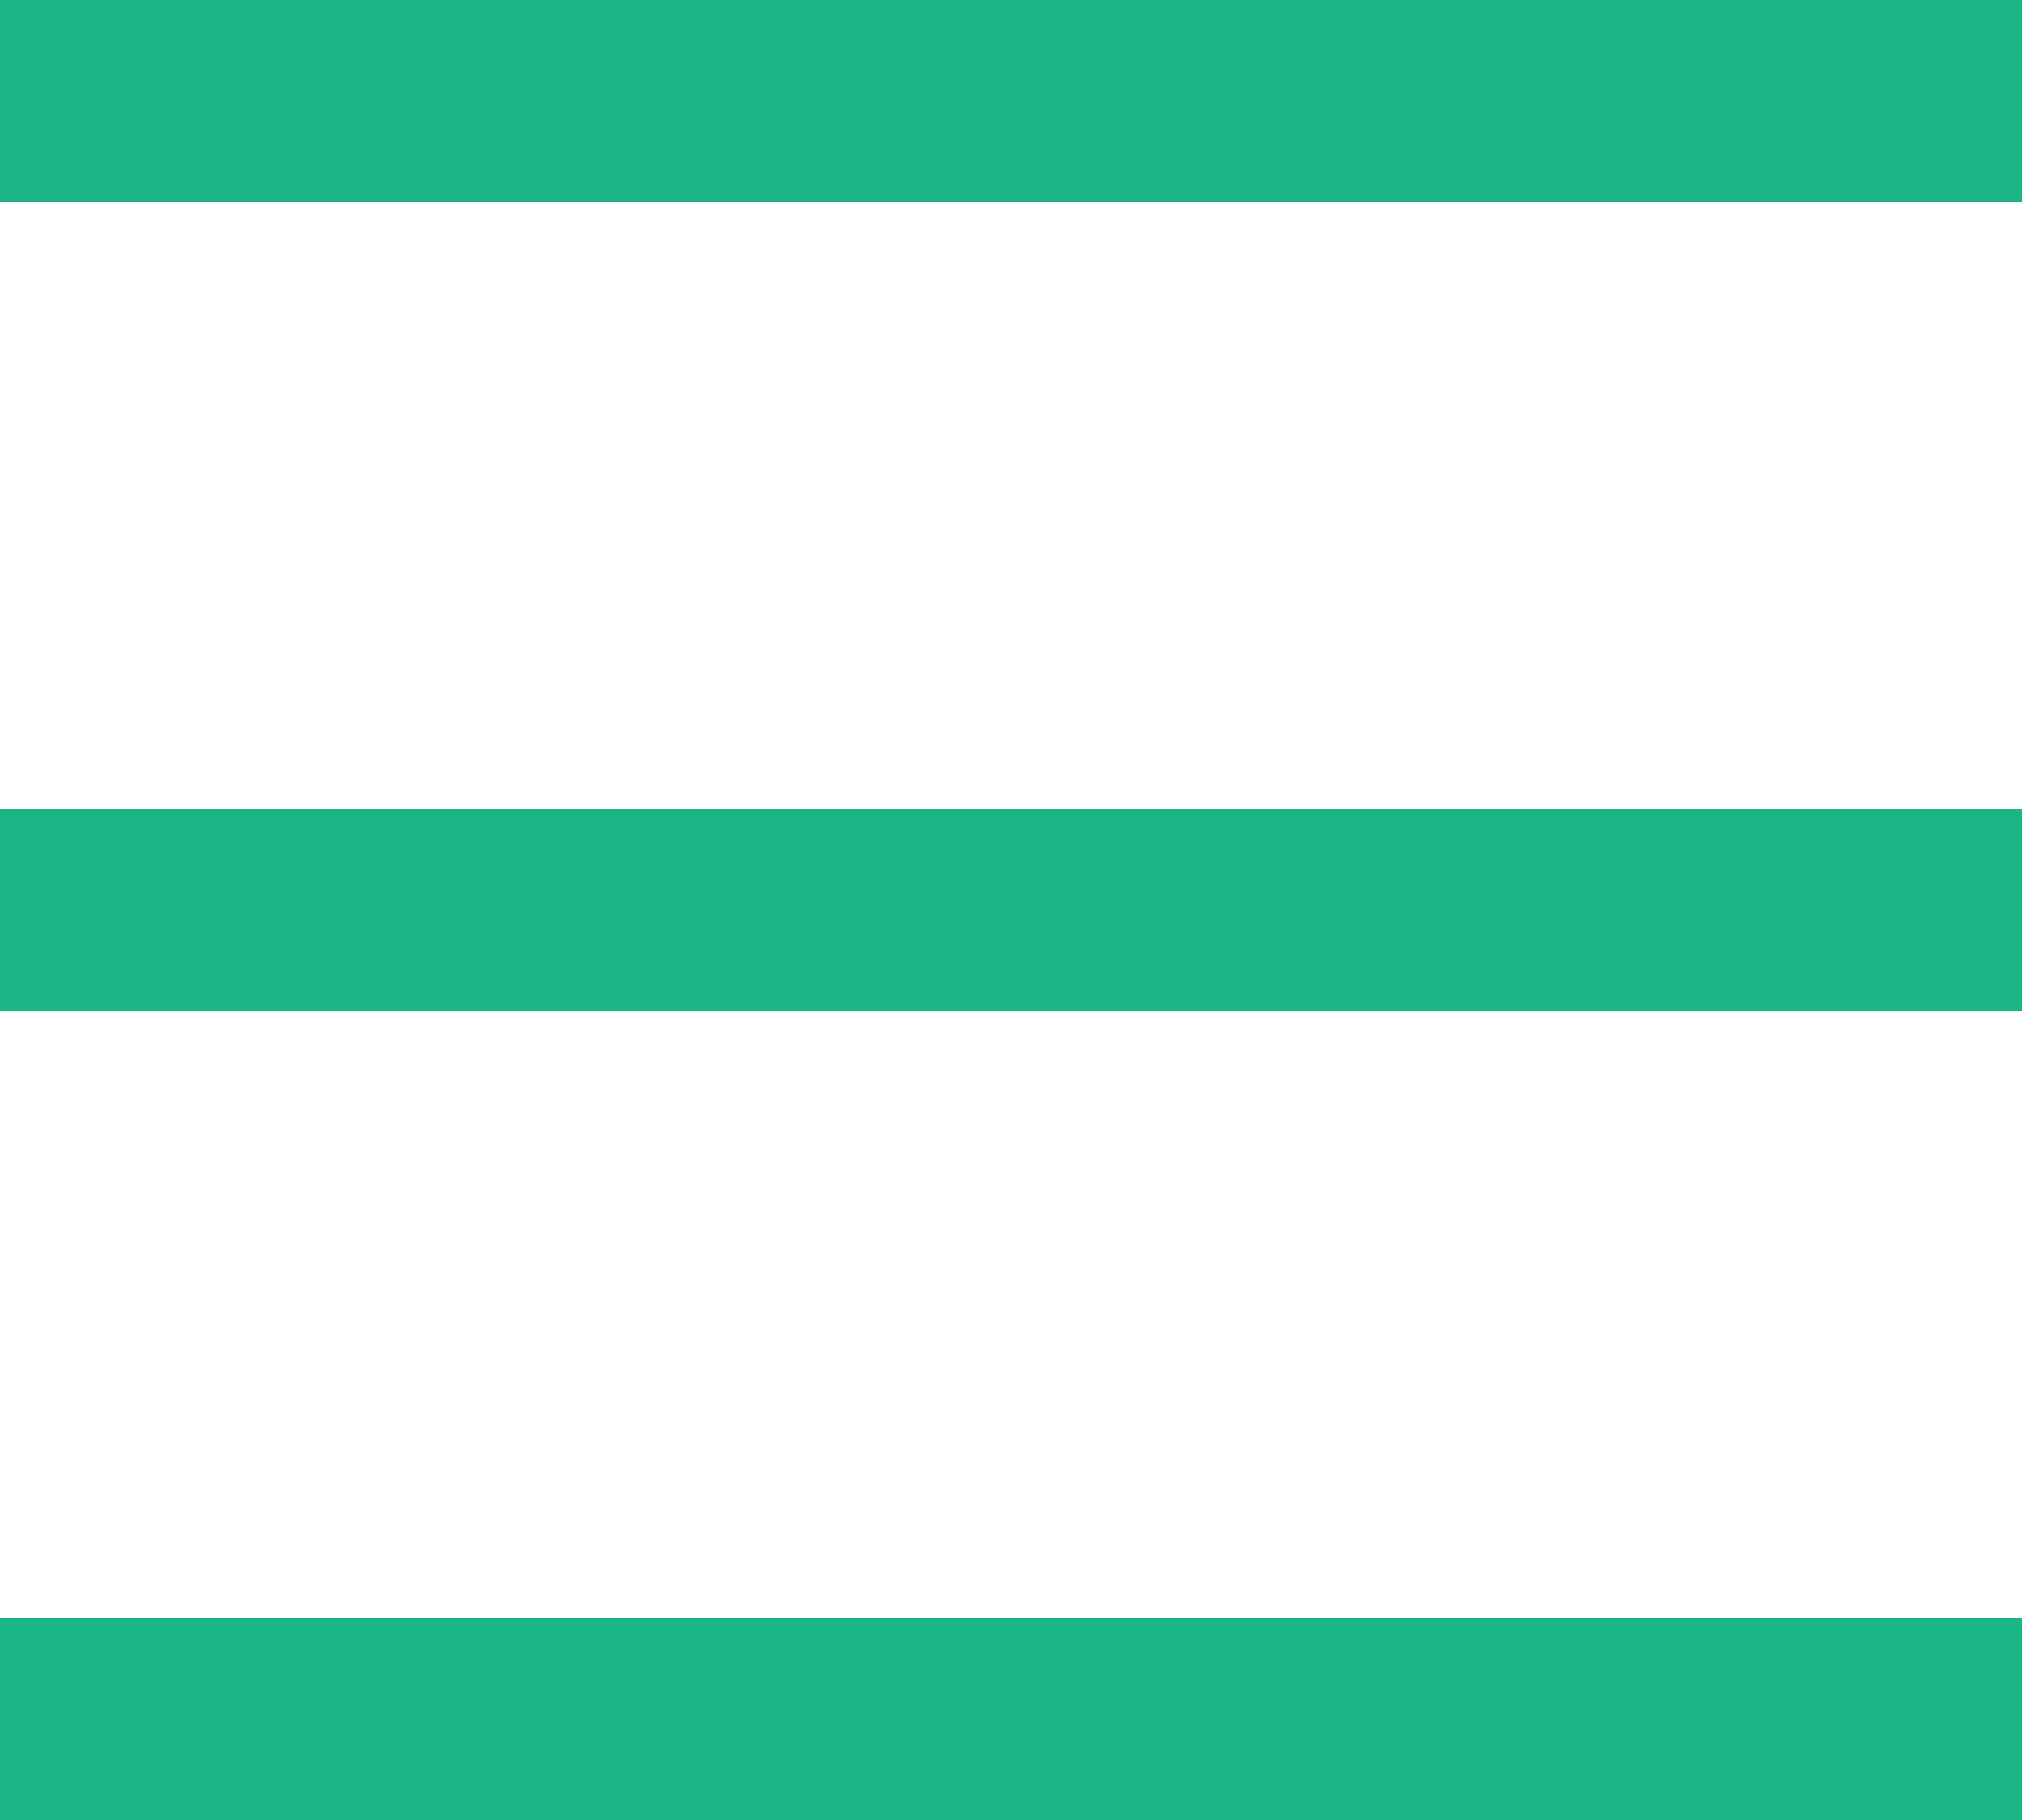 <svg width="20" height="18" viewBox="0 0 20 18" fill="none" xmlns="http://www.w3.org/2000/svg">
<line y1="1" x2="20" y2="1" stroke="#1CB788" stroke-width="2"/>
<line y1="9" x2="20" y2="9" stroke="#1CB788" stroke-width="2"/>
<line y1="17" x2="20" y2="17" stroke="#1CB788" stroke-width="2"/>
</svg>
